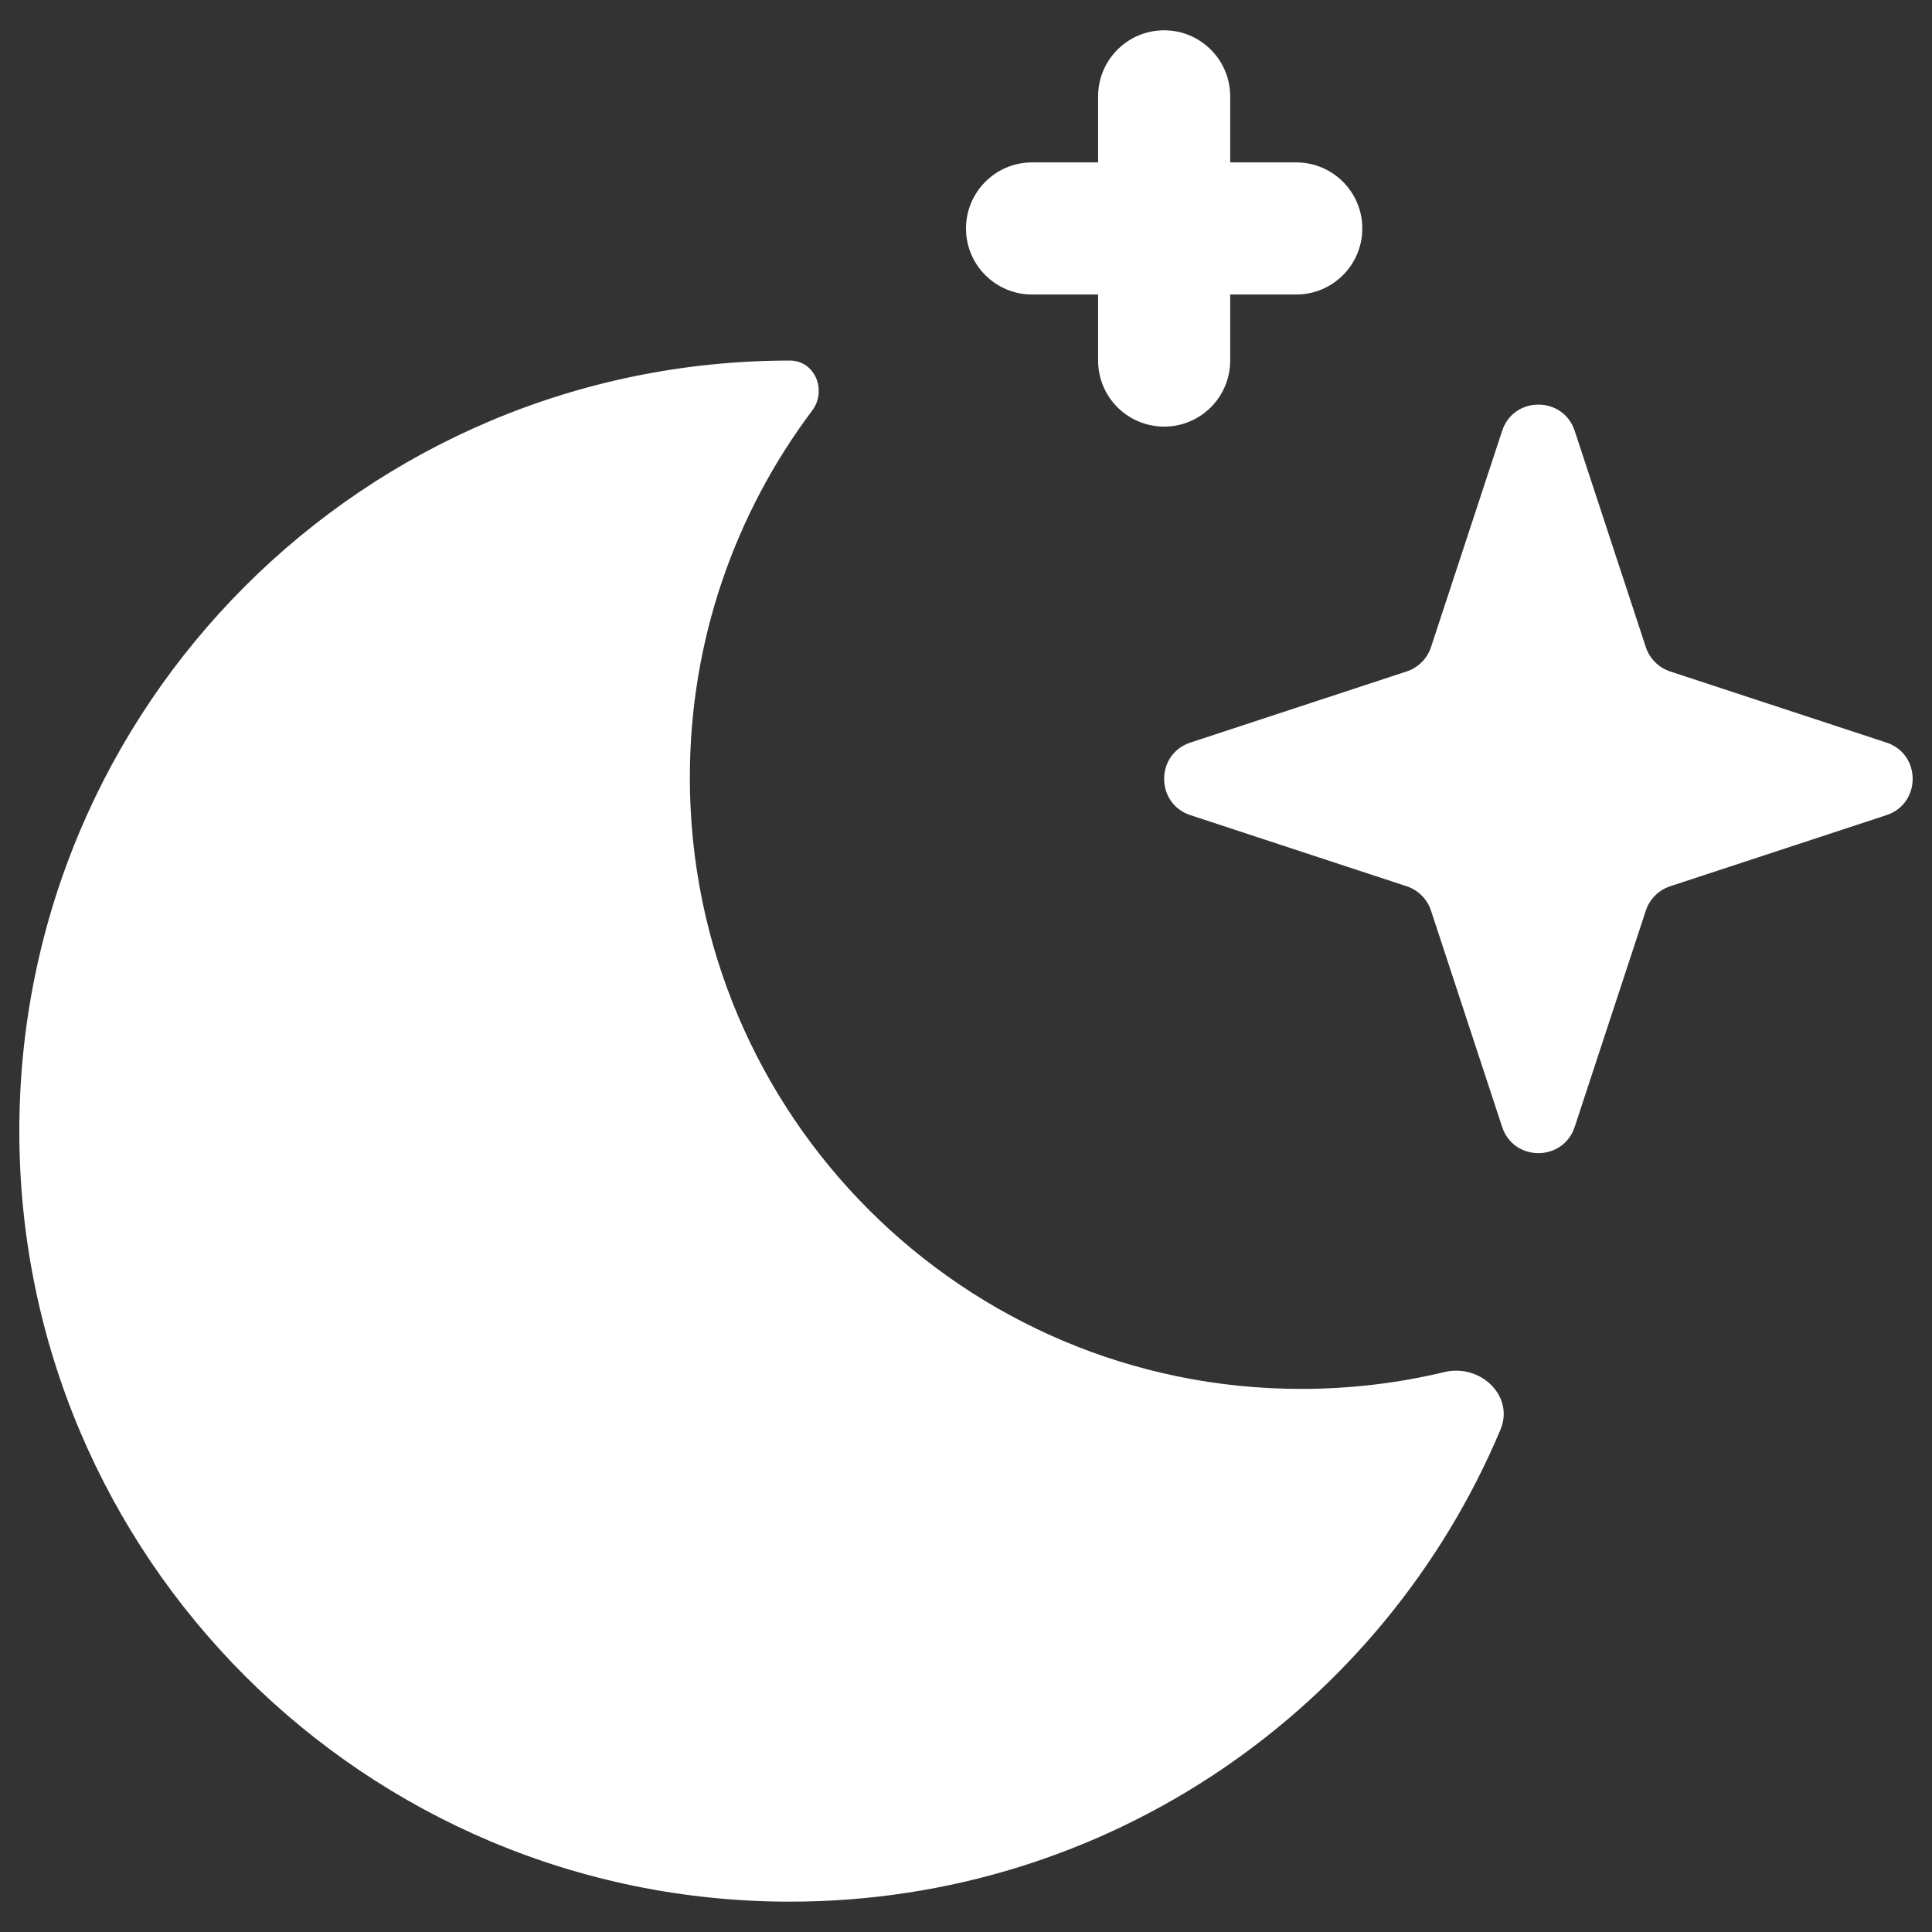 <svg xmlns="http://www.w3.org/2000/svg" fill="none" viewBox="0 0 48 48" height="48" width="48" id="Moon-Stars--Streamline-Plump.svg"><rect x="0" y="0" width="48" height="48" fill="#333333" stroke="none"/><desc>Moon Stars Streamline Icon: https://streamlinehq.com</desc><g id="moon-stars--night-time"><path id="Union" fill="#ffffff" fill-rule="evenodd" d="M28.923 0.753C29.829 0.753 30.564 1.488 30.564 2.394V4.035H32.205C33.111 4.035 33.846 4.77 33.846 5.676S33.111 7.317 32.205 7.317H30.564V8.958C30.564 9.864 29.829 10.599 28.923 10.599S27.282 9.864 27.282 8.958V7.317H25.641C24.735 7.317 24 6.582 24 5.676S24.735 4.035 25.641 4.035H27.282V2.394C27.282 1.488 28.017 0.753 28.923 0.753ZM17.139 19.318C17.139 27.707 23.939 34.507 32.328 34.507C33.554 34.507 34.746 34.362 35.887 34.088C36.774 33.875 37.632 34.68 37.278 35.521C34.38 42.41 27.567 47.246 19.624 47.246C9.051 47.246 0.48 38.675 0.48 28.102S9.051 8.958 19.624 8.958C20.249 8.958 20.553 9.703 20.177 10.203C18.27 12.742 17.139 15.898 17.139 19.318ZM39.123 27.997C38.837 28.867 37.606 28.867 37.32 27.997L35.553 22.624C35.459 22.338 35.234 22.113 34.948 22.019L29.575 20.252C28.705 19.966 28.705 18.735 29.575 18.449L34.948 16.682C35.234 16.588 35.459 16.363 35.553 16.077L37.32 10.704C37.606 9.835 38.837 9.835 39.123 10.704L40.89 16.077C40.984 16.363 41.209 16.588 41.495 16.682L46.868 18.449C47.737 18.735 47.737 19.966 46.868 20.252L41.495 22.019C41.209 22.113 40.984 22.338 40.89 22.624L39.123 27.997Z" clip-rule="evenodd" stroke-width="1"></path></g></svg>